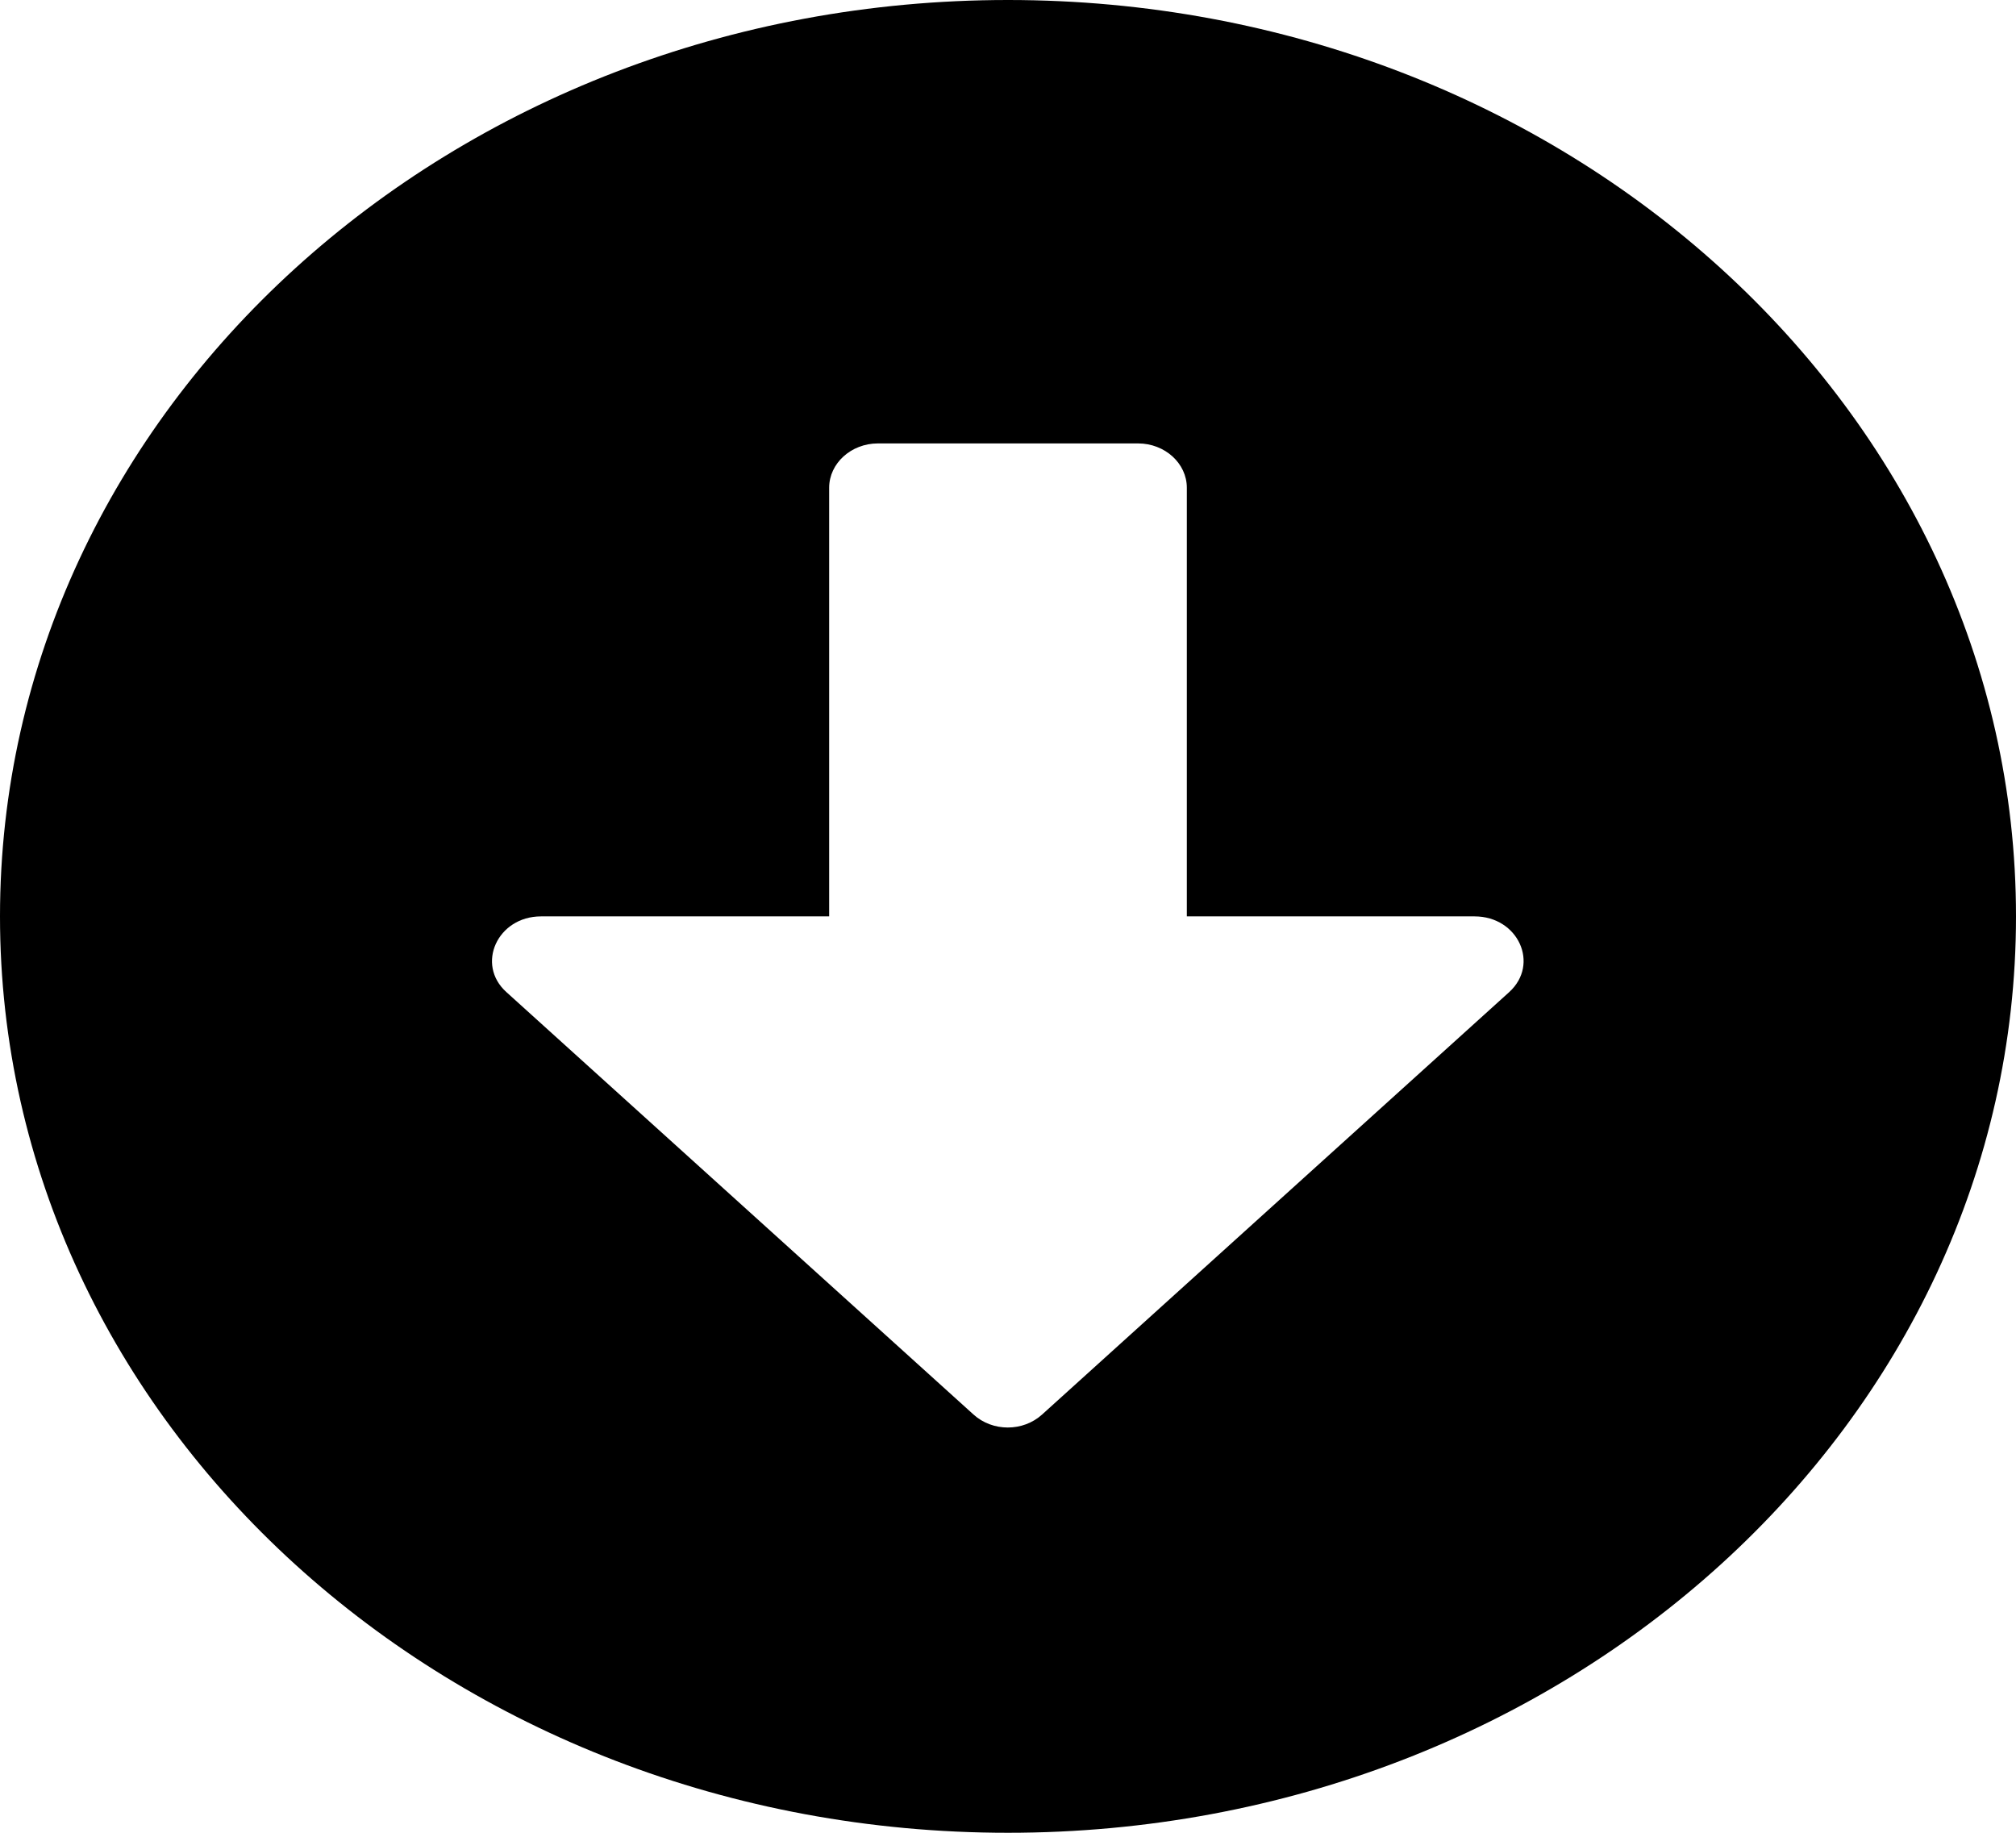 <svg width="110" height="100" viewBox="0 0 110 100" fill="none" xmlns="http://www.w3.org/2000/svg" xmlns:xlink="http://www.w3.org/1999/xlink">
<path d="M110,50C110,77.621 85.383,100 55,100C24.617,100 0,77.621 0,50C0,22.379 24.617,0 55,0C85.383,0 110,22.379 110,50ZM45.242,26.613L45.242,50L29.518,50C27.145,50 25.948,52.621 27.633,54.133L53.115,77.177C54.157,78.125 55.821,78.125 56.863,77.177L82.345,54.133C84.03,52.601 82.833,50 80.46,50L64.758,50L64.758,26.613C64.758,25.282 63.56,24.194 62.097,24.194L47.903,24.194C46.44,24.194 45.242,25.282 45.242,26.613Z" fill="#000000"/>
</svg>
